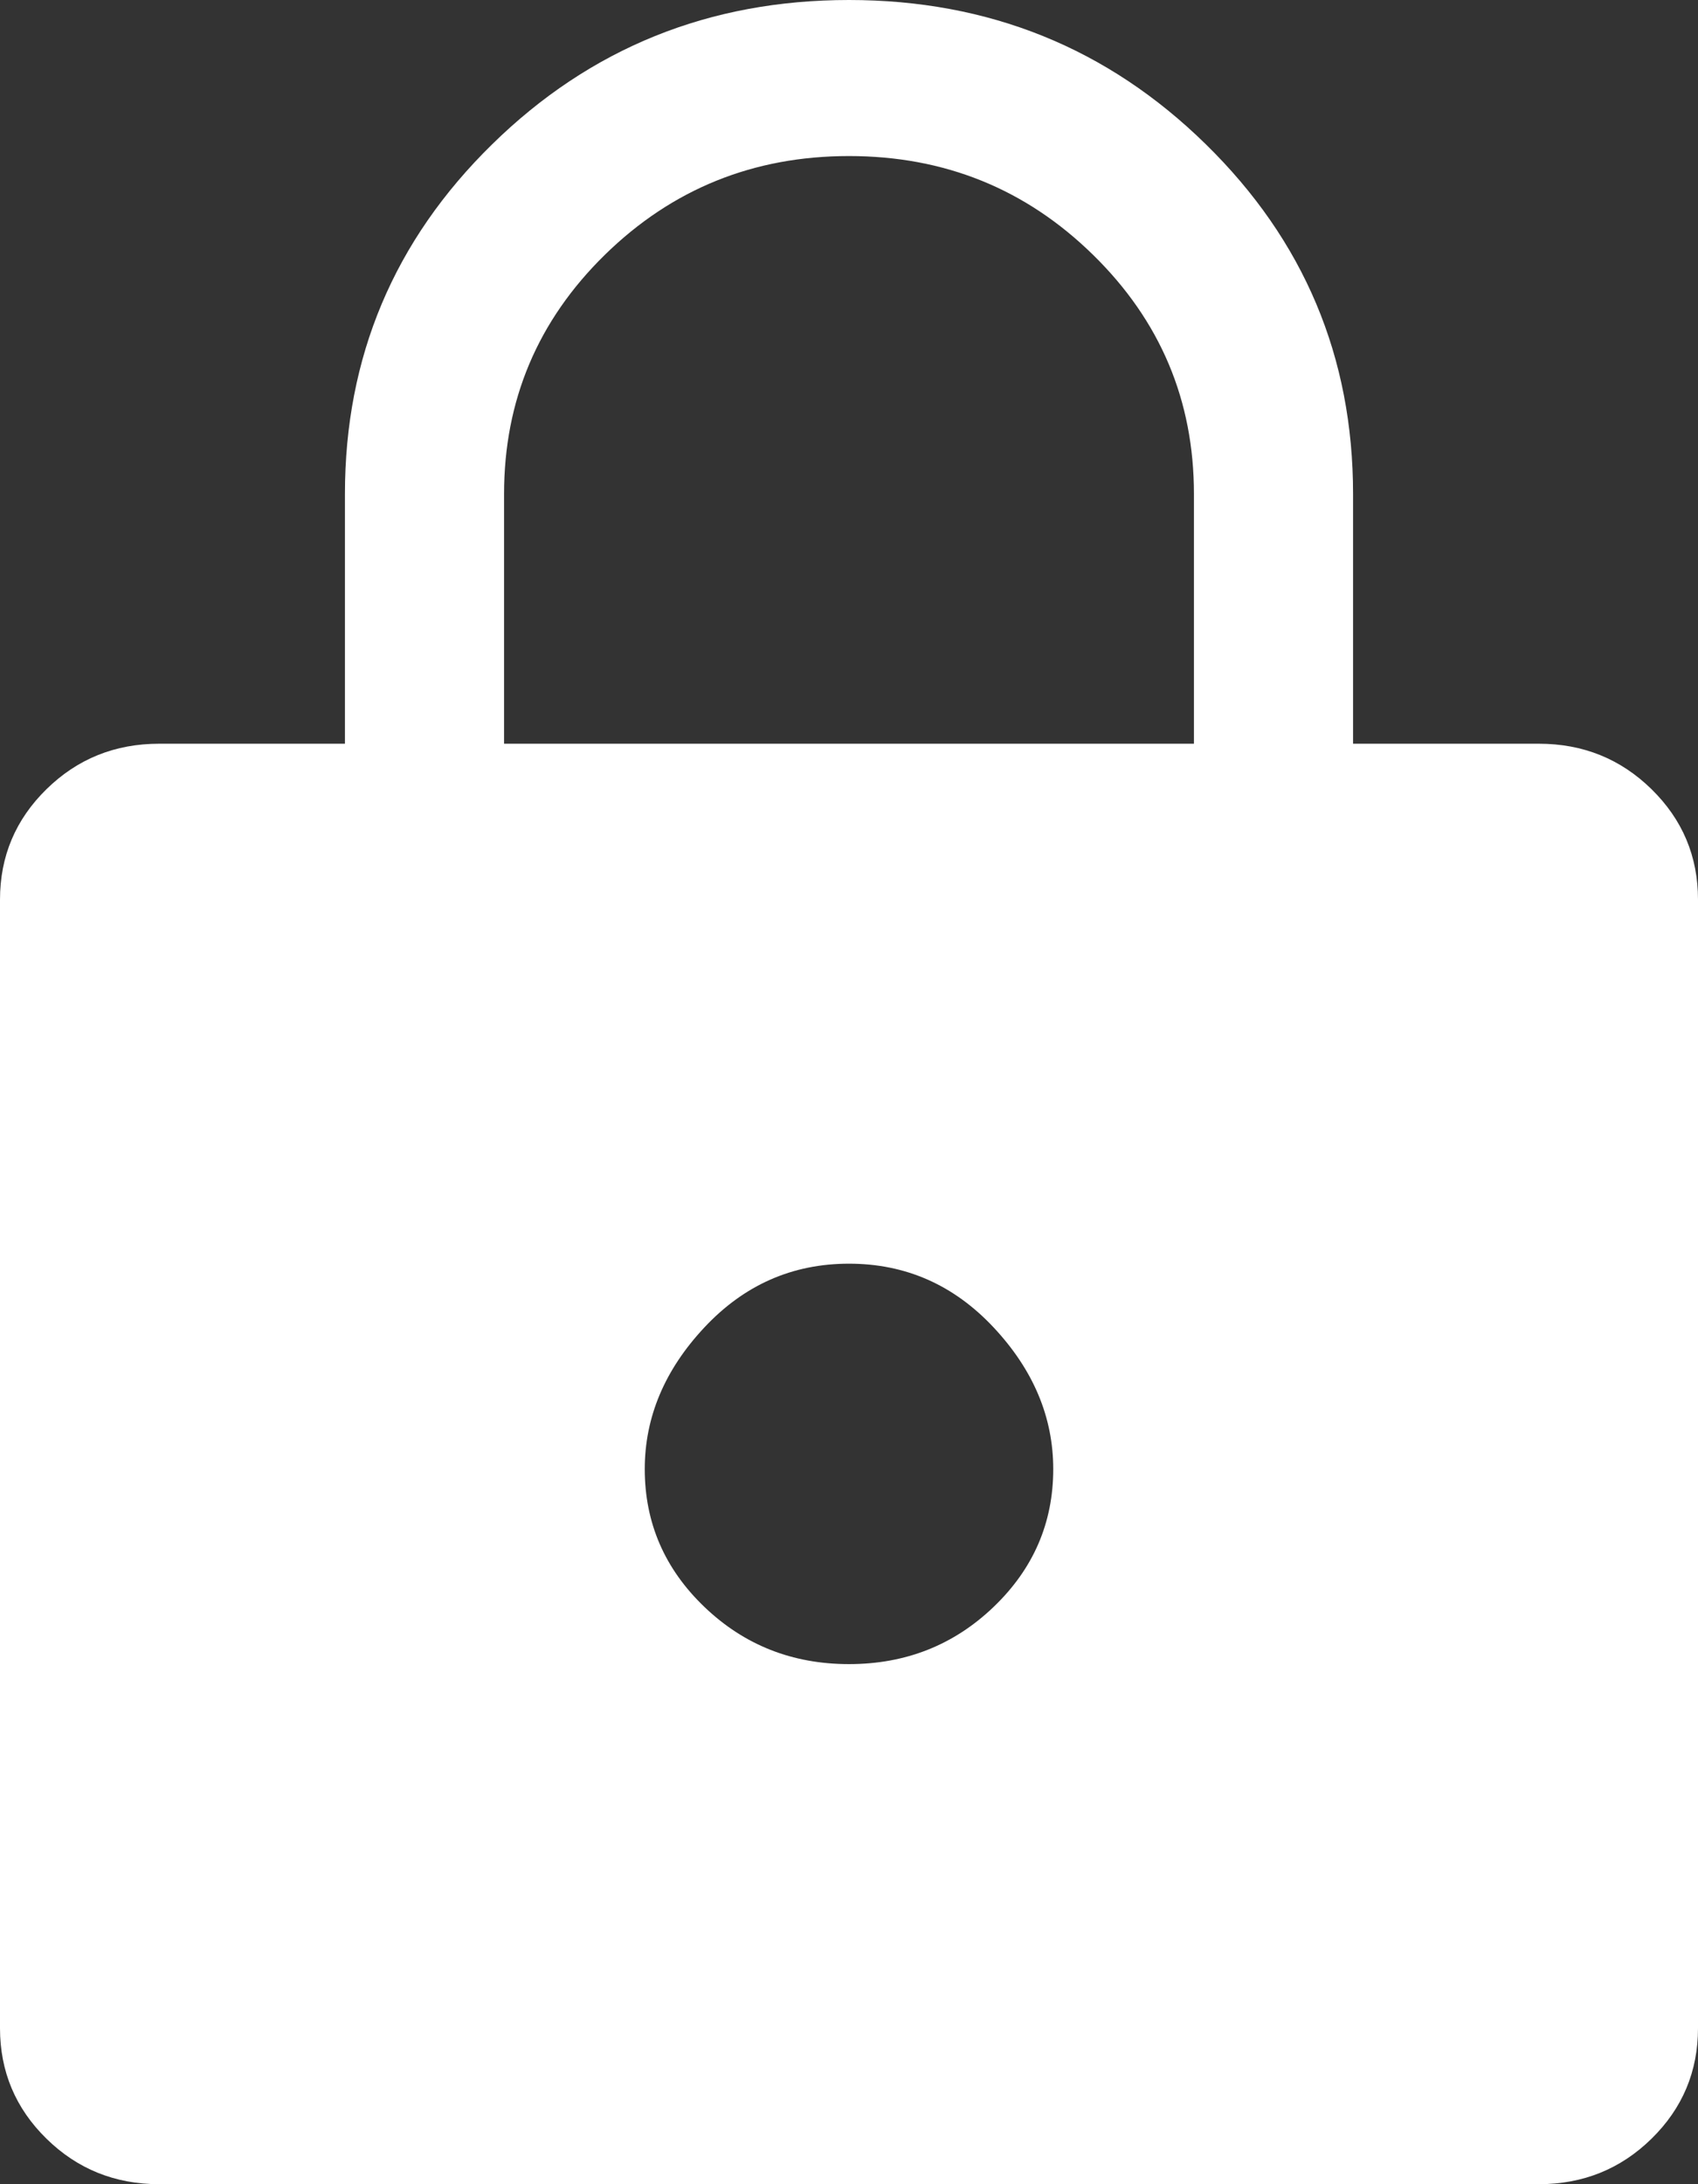 <svg width="14" height="18" viewBox="0 0 14 18" fill="none" xmlns="http://www.w3.org/2000/svg">
<rect x="0" y="0" width="14" height="18" fill="#333333" stroke="none"/>
<path d="M1.312 18C0.948 18 0.638 17.875 0.383 17.625C0.128 17.375 0 17.071 0 16.714V7.414C0 7.057 0.128 6.754 0.383 6.504C0.638 6.254 0.948 6.129 1.312 6.129H2.844V4.071C2.844 2.943 3.248 1.982 4.058 1.189C4.867 0.396 5.848 0 7 0C8.152 0 9.133 0.396 9.942 1.189C10.752 1.982 11.156 2.943 11.156 4.071V6.129H12.688C13.052 6.129 13.362 6.254 13.617 6.504C13.872 6.754 14 7.057 14 7.414V16.714C14 17.071 13.872 17.375 13.617 17.625C13.362 17.875 13.052 18 12.688 18H1.312ZM4.156 6.129H9.844V4.071C9.844 3.3 9.567 2.643 9.012 2.1C8.458 1.557 7.787 1.286 7 1.286C6.213 1.286 5.542 1.557 4.987 2.1C4.433 2.643 4.156 3.3 4.156 4.071V6.129ZM7 13.714C7.467 13.714 7.864 13.557 8.192 13.243C8.52 12.929 8.684 12.55 8.684 12.107C8.684 11.679 8.52 11.289 8.192 10.939C7.864 10.589 7.467 10.414 7 10.414C6.533 10.414 6.136 10.589 5.808 10.939C5.48 11.289 5.316 11.679 5.316 12.107C5.316 12.55 5.48 12.929 5.808 13.243C6.136 13.557 6.533 13.714 7 13.714Z" fill="white"/>
</svg>
